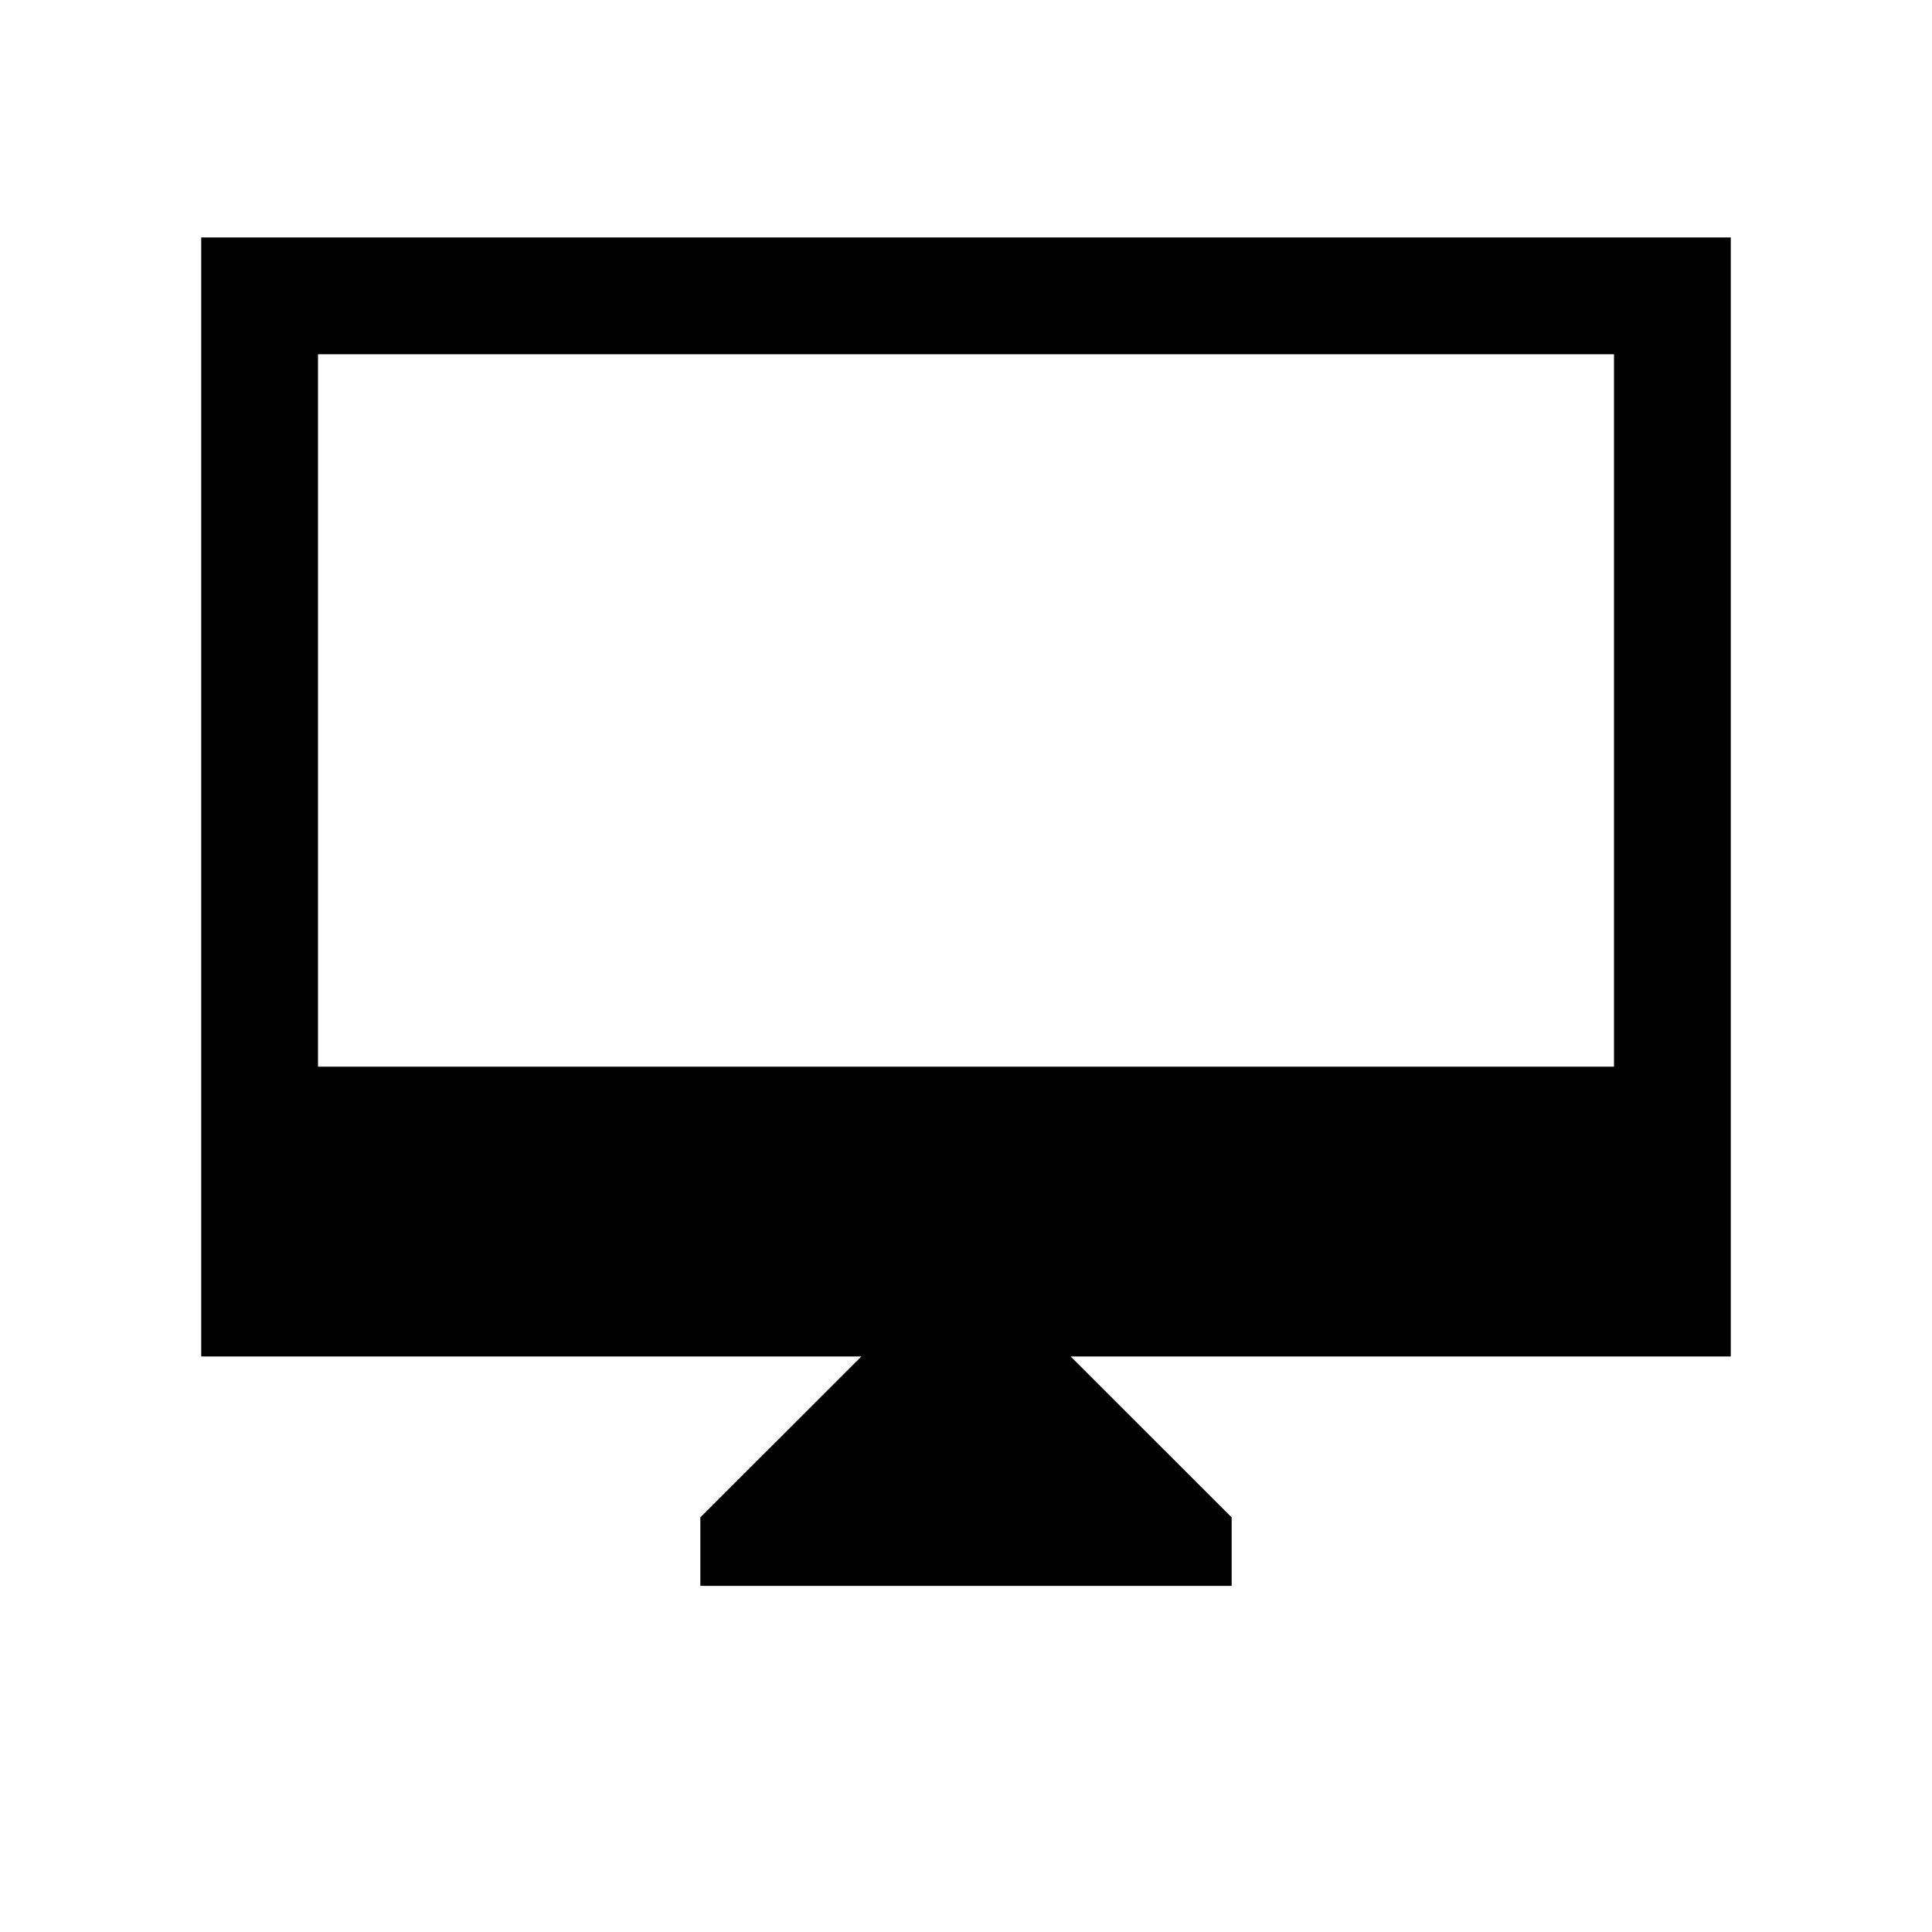 <svg xmlns="http://www.w3.org/2000/svg" height="20" width="20"><path d="M7.25 16.417v-.709l1.667-1.666H2.083V2.458h15.834v11.584h-6.834l1.667 1.666v.709Zm-3.958-5.375h13.416V3.667H3.292Zm0 0V3.667v7.375Z"/></svg>